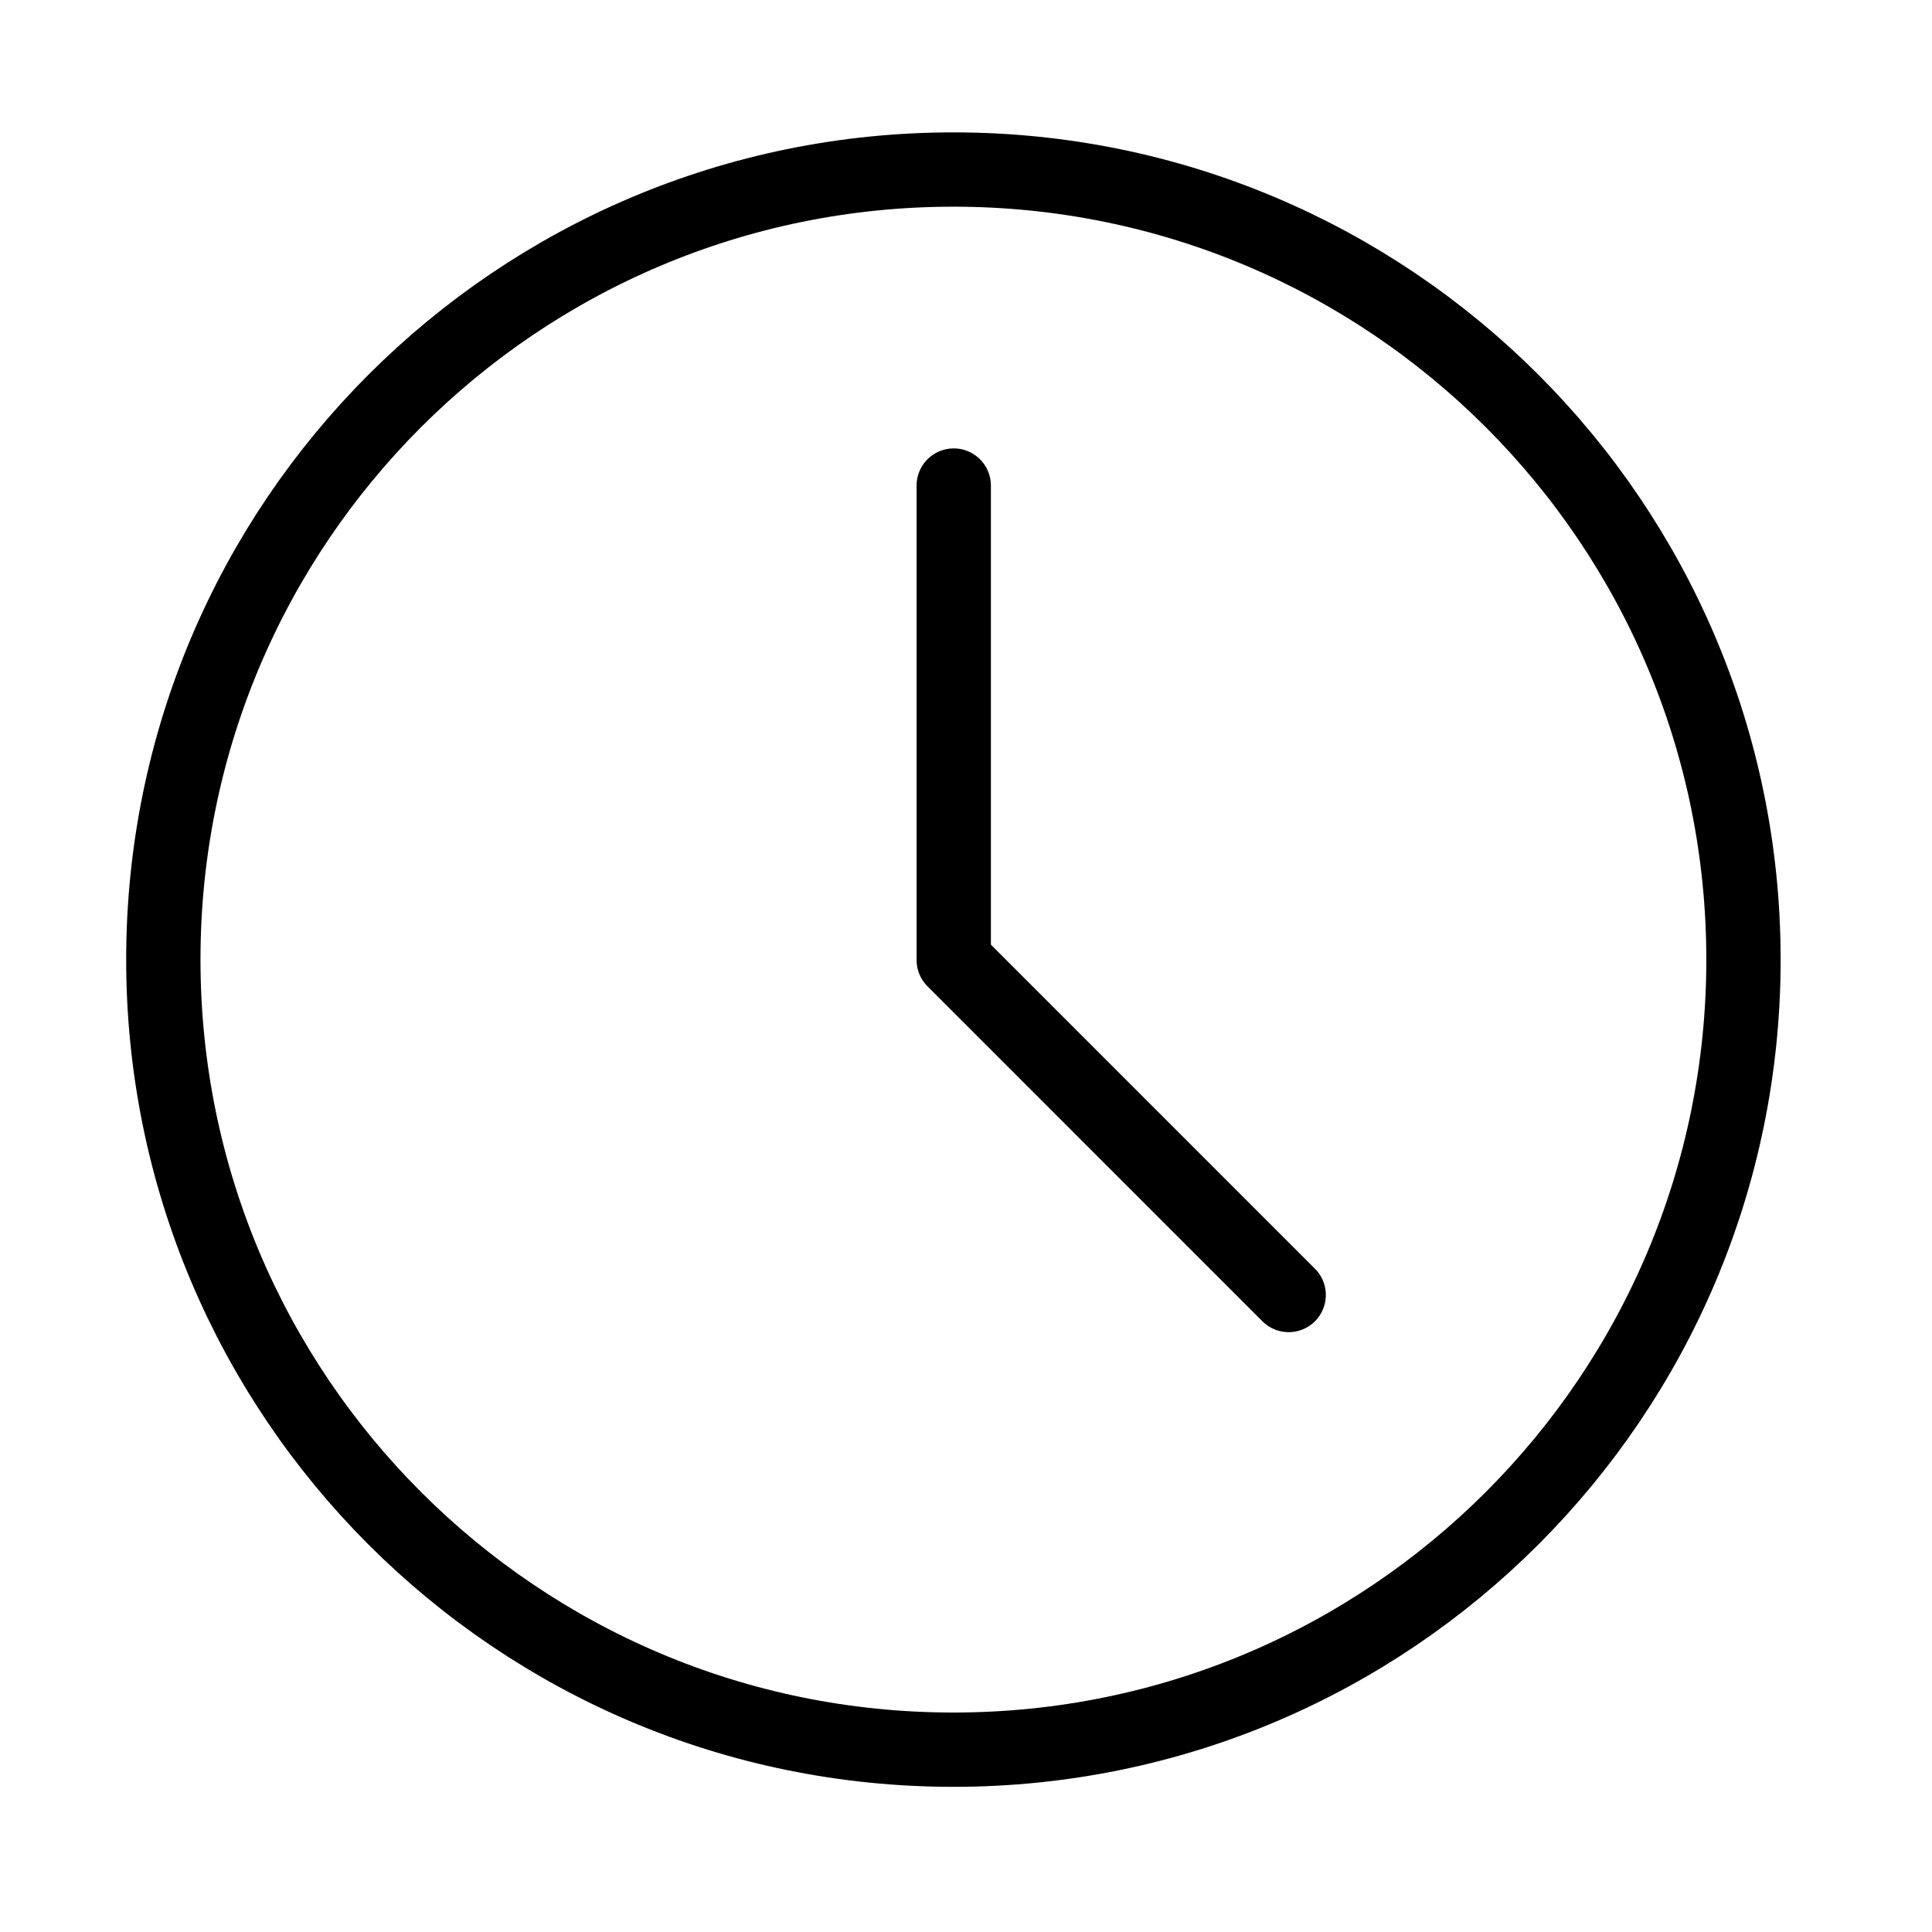 <svg width="52" height="52" viewBox="0 0 52 52" fill="none" xmlns="http://www.w3.org/2000/svg">
<path d="M25.661 47.093C37.406 47.093 46.926 37.573 46.926 25.828C46.926 14.084 37.406 4.563 25.661 4.563C13.917 4.563 4.396 14.084 4.396 25.828C4.396 37.573 13.917 47.093 25.661 47.093Z" stroke="black" stroke-width="2" stroke-linejoin="round"/>
<path d="M25.67 13.069V25.839L34.685 34.855" stroke="black" stroke-width="2" stroke-linecap="round" stroke-linejoin="round"/>
</svg>
